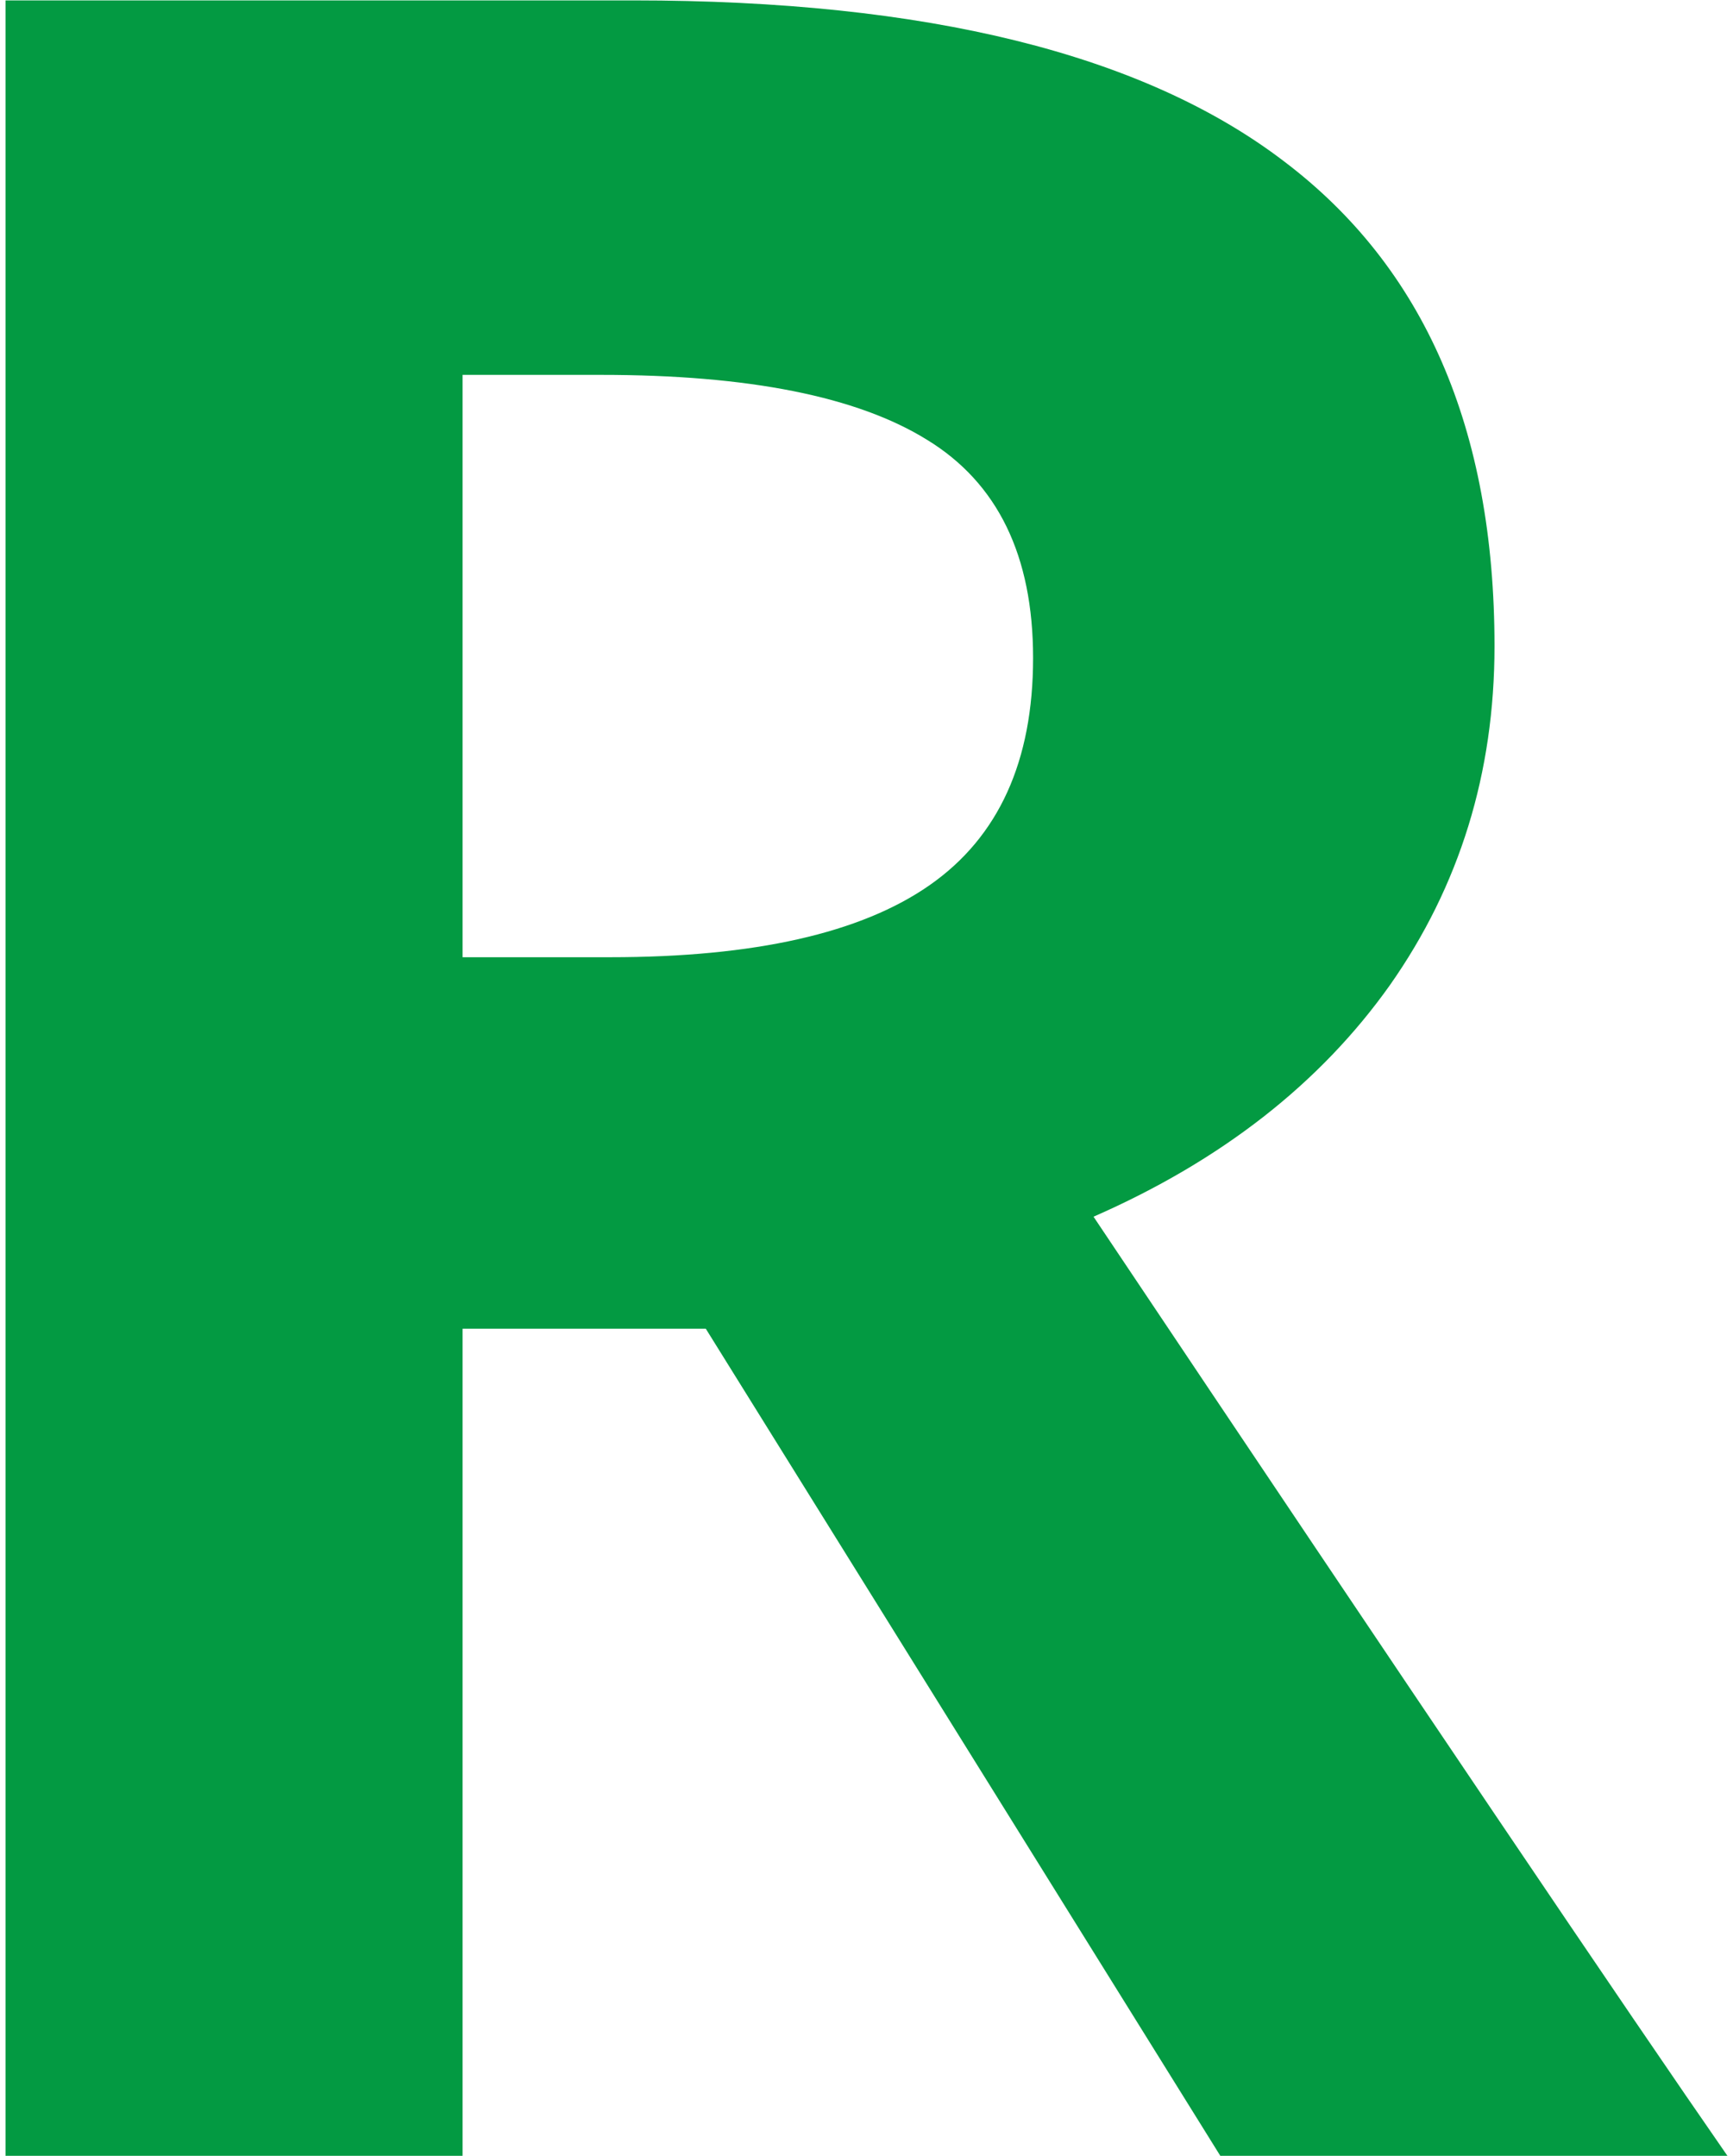 <svg width="287" height="357" viewBox="0 0 287 357" fill="none" xmlns="http://www.w3.org/2000/svg">
<path d="M76.606 158.514H101.02C124.945 158.514 142.605 154.526 153.998 146.551C165.391 138.576 171.088 126.043 171.088 108.953C171.088 92.026 165.229 79.982 153.51 72.82C141.954 65.659 123.969 62.078 99.555 62.078H76.606V158.514ZM76.606 220.037V357H0.922V0.066H104.926C153.428 0.066 189.317 8.937 212.592 26.678C235.867 44.256 247.504 71.03 247.504 107C247.504 127.996 241.726 146.714 230.17 163.152C218.614 179.428 202.257 192.205 181.098 201.482C234.809 281.723 269.802 333.562 286.078 357H202.094L116.889 220.037H76.606Z" fill="#039A42"/>
</svg>
